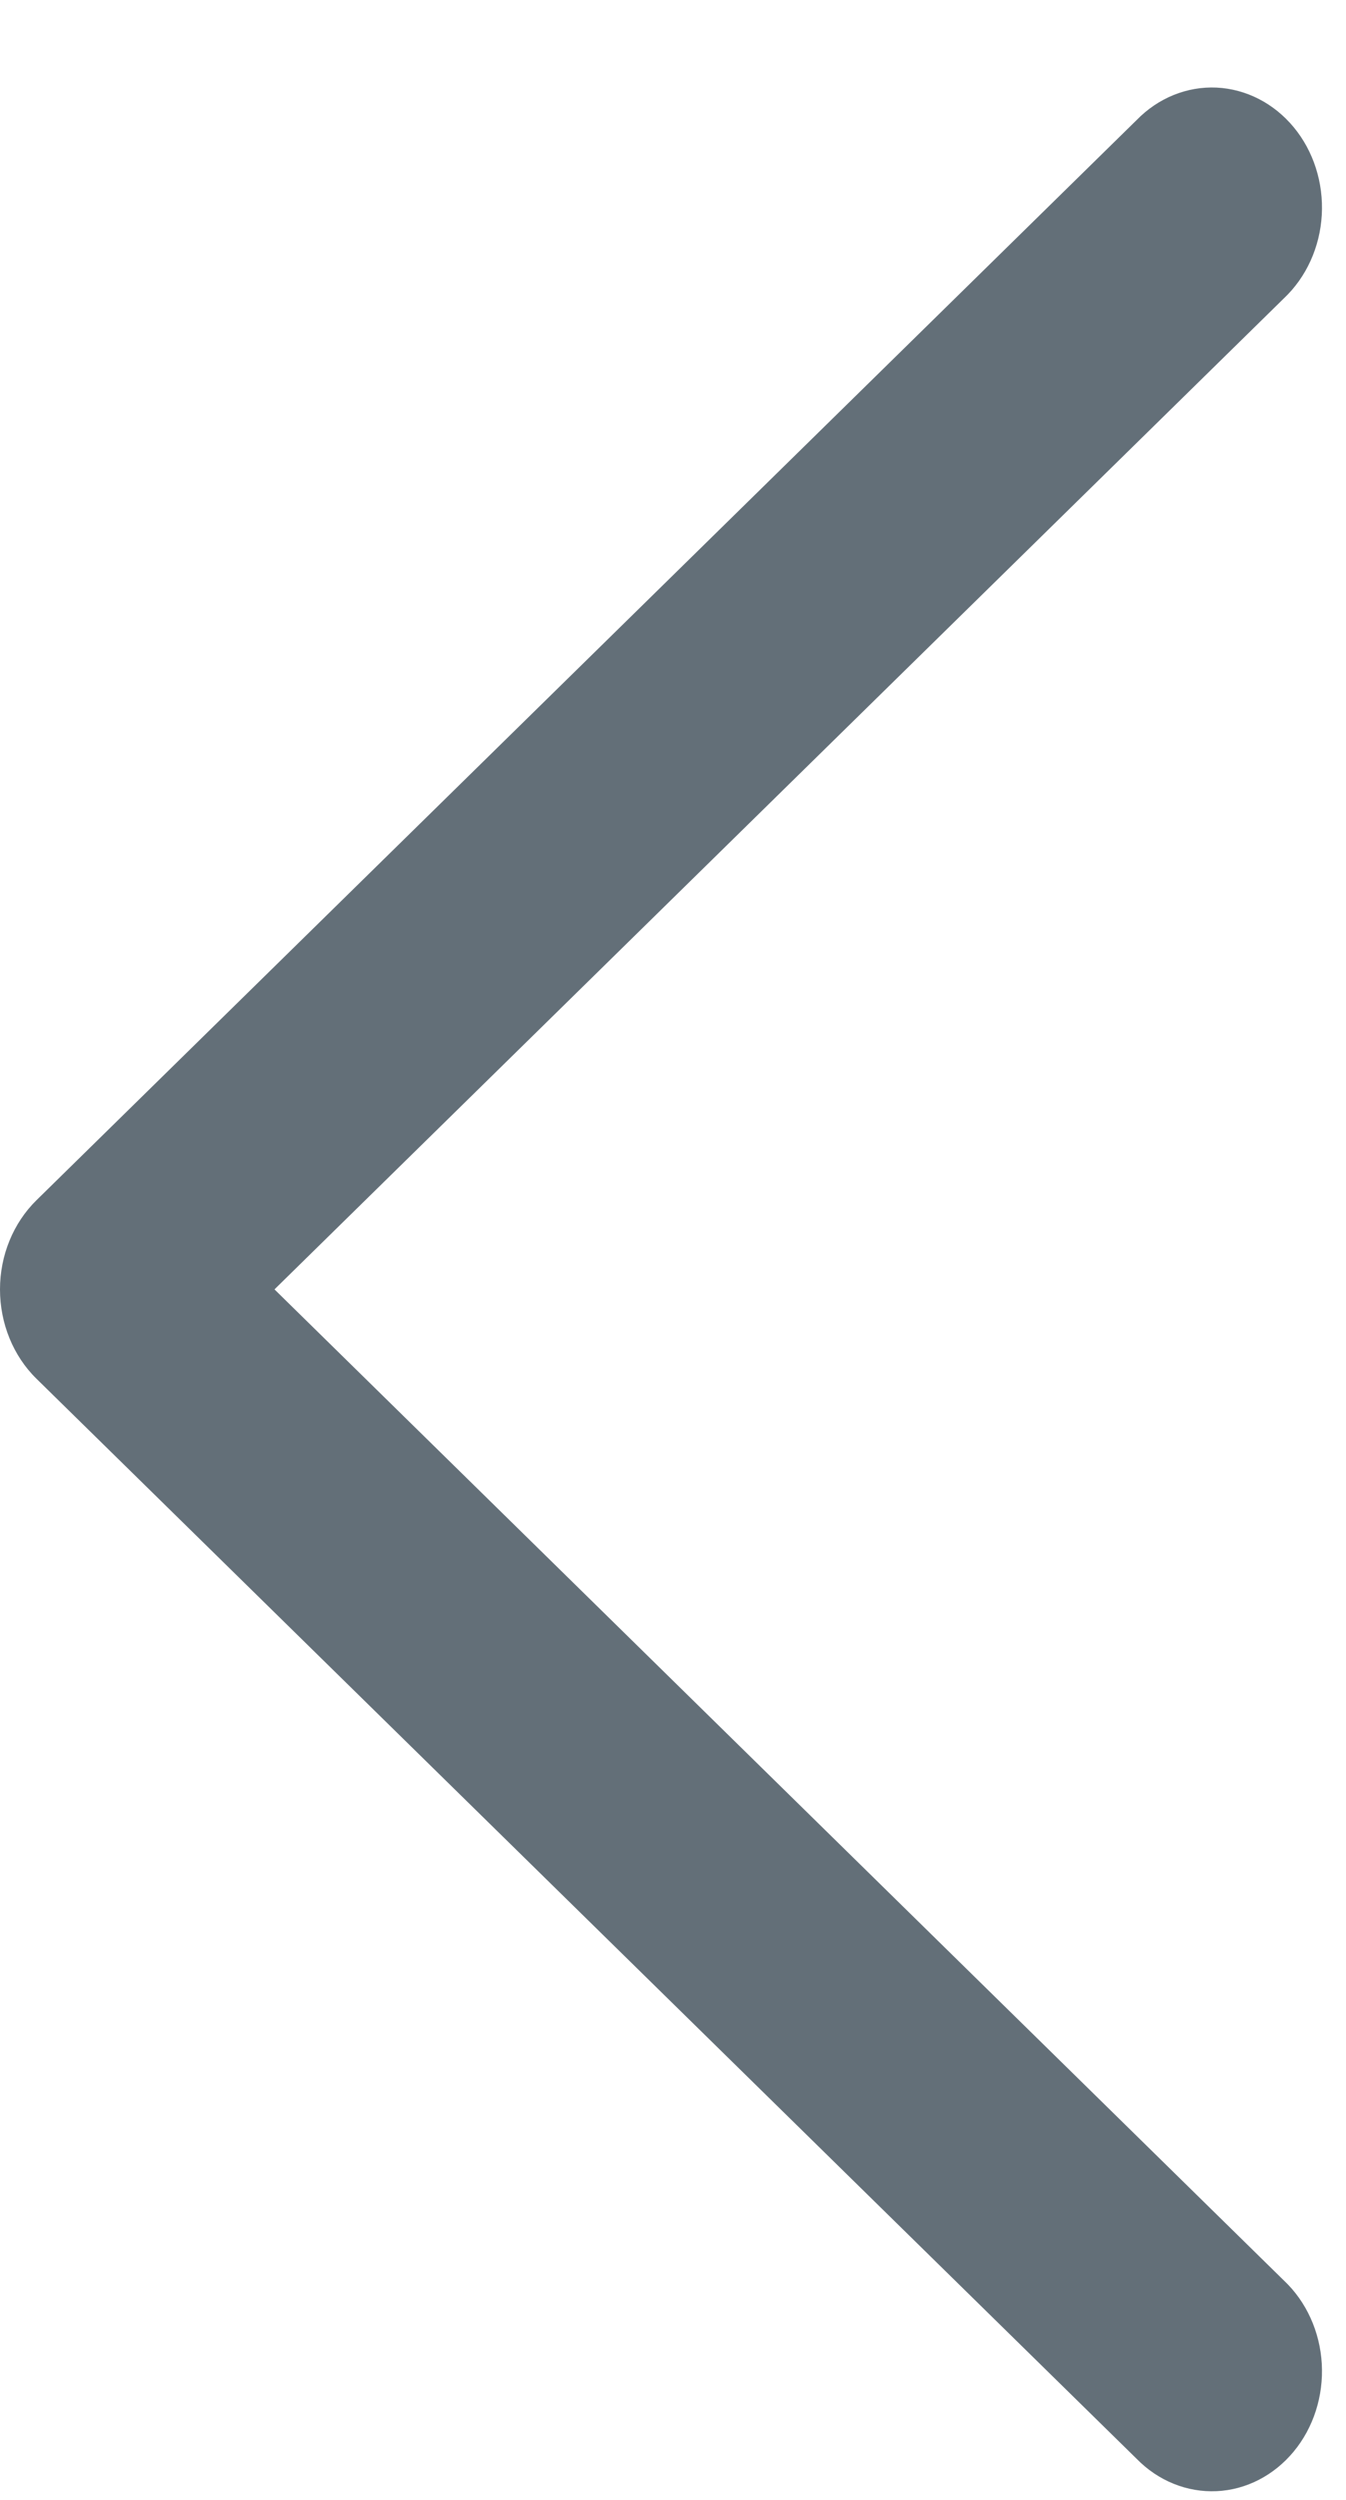 <svg width="14" height="26" viewBox="0 0 14 26" fill="none" xmlns="http://www.w3.org/2000/svg">
<path d="M13.354 3.103C13.587 2.883 13.729 2.571 13.748 2.236C13.767 1.901 13.662 1.572 13.456 1.323C13.25 1.074 12.961 0.926 12.654 0.911C12.347 0.897 12.047 1.018 11.823 1.248L0.379 12.483C0.138 12.72 0 13.056 0 13.41C0 13.764 0.137 14.101 0.378 14.338L11.823 25.573C12.047 25.802 12.347 25.923 12.654 25.909C12.961 25.895 13.25 25.746 13.456 25.497C13.662 25.248 13.767 24.919 13.748 24.584C13.729 24.25 13.587 23.937 13.354 23.718L2.855 13.41L13.354 3.103Z" fill="#636F78"/>
</svg>
